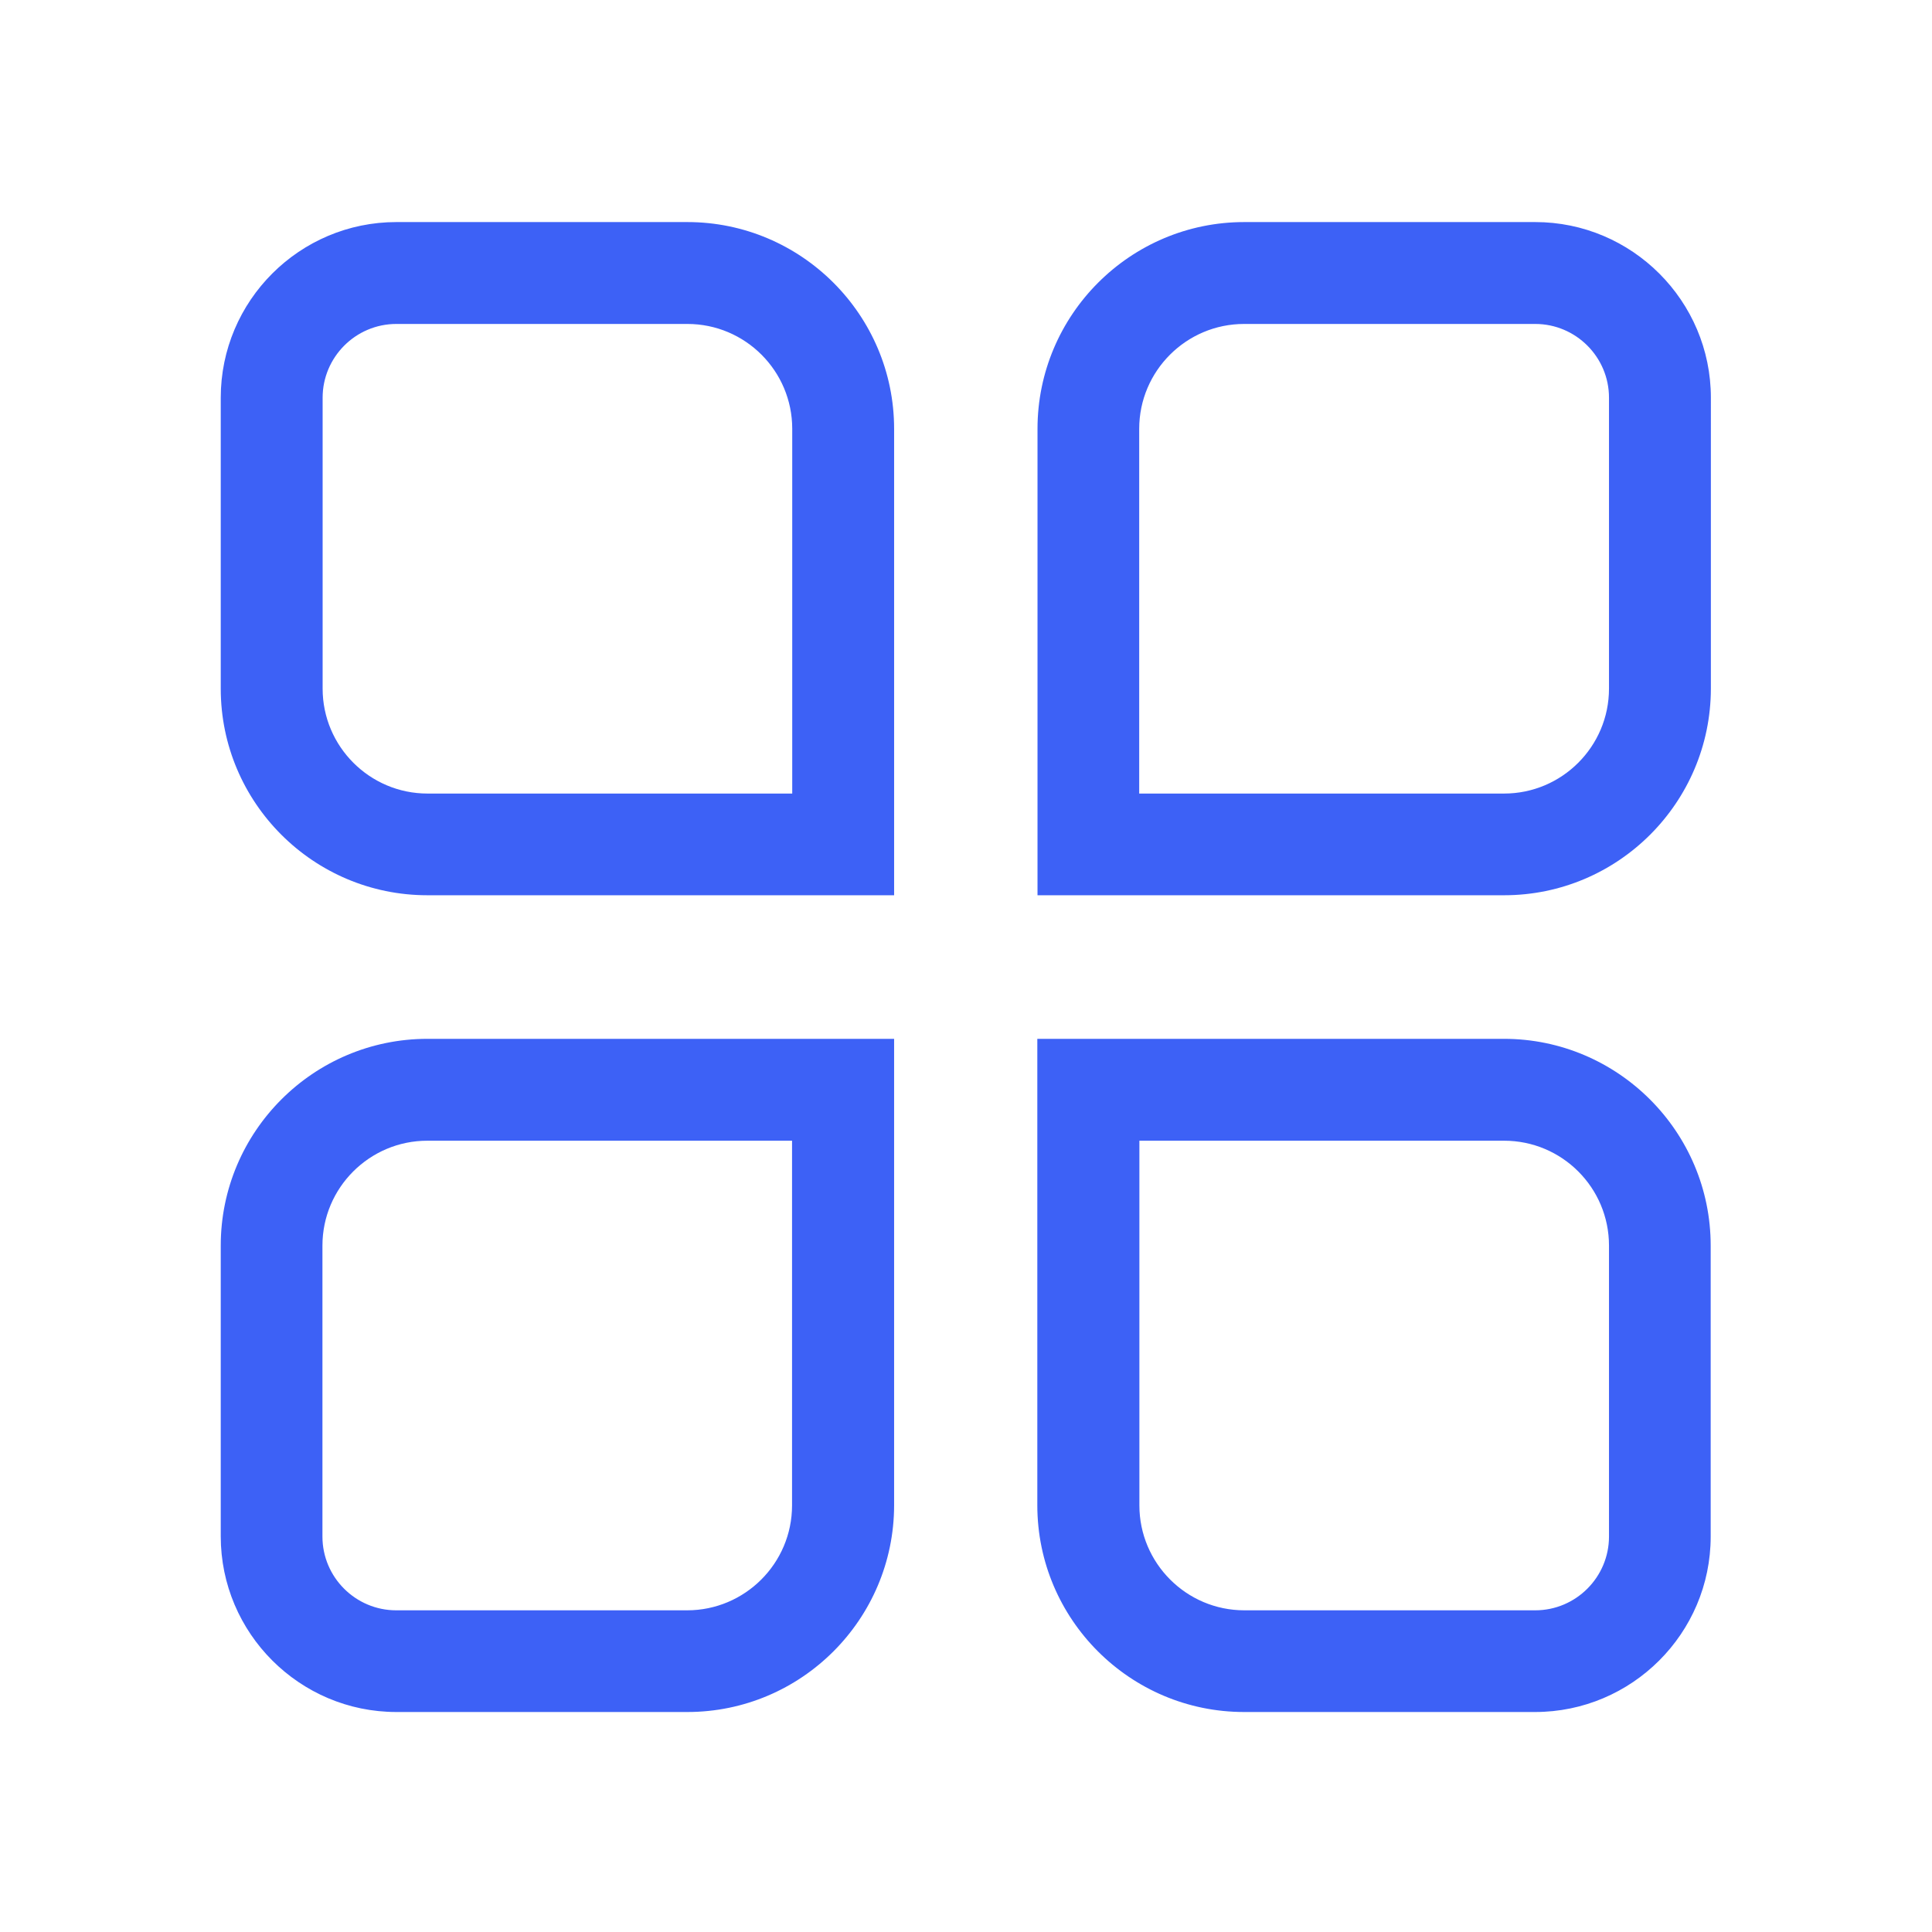 <svg class="icon" viewBox="0 0 1024 1024" version="1.1" xmlns="http://www.w3.org/2000/svg" p-id="2384">
    <path d="M473.8 474.5H226.5C166.1 474.5 117 425.4 117 365V210.8c0-51.4 41.8-93.1 93.1-93.1h154.2c60.4 0 109.6 49.2 109.6 109.6v247.2zM210.1 171.7c-21.6 0-39.1 17.6-39.1 39.1V365c0 30.6 24.9 55.6 55.6 55.6h193.3V227.3c0-30.7-24.9-55.6-55.6-55.6H210.1zM364.3 907.4H210.1c-51.3 0-93.1-41.8-93.1-93.1V660.2c0-60.4 49.1-109.6 109.6-109.6h247.3v247.3c-0.1 60.4-49.2 109.5-109.6 109.5zM226.5 604.6c-30.6 0-55.6 24.9-55.6 55.6v154.2c0 21.6 17.6 39.1 39.1 39.1h154.2c30.6 0 55.6-24.9 55.6-55.6V604.6H226.5zM797.2 474.5H549.9V227.3c0-60.4 49.1-109.6 109.6-109.6h154.2c51.3 0 93.1 41.8 93.1 93.1V365c-0.1 60.4-49.2 109.5-109.6 109.5z m-193.3-53.9h193.3c30.6 0 55.6-24.9 55.6-55.6V210.8c0-21.6-17.6-39.1-39.1-39.1H659.4c-30.6 0-55.6 24.9-55.6 55.6v193.3zM813.6 907.4H659.4c-60.4 0-109.6-49.1-109.6-109.6V550.6h247.3c60.4 0 109.6 49.2 109.6 109.6v154.2c0 51.3-41.8 93-93.1 93zM603.9 604.6v193.3c0 30.6 24.9 55.6 55.6 55.6h154.2c21.6 0 39.1-17.6 39.1-39.1V660.2c0-30.7-24.9-55.6-55.6-55.6H603.9z" fill="#3D61F6" p-id="2385"></path>
</svg>
